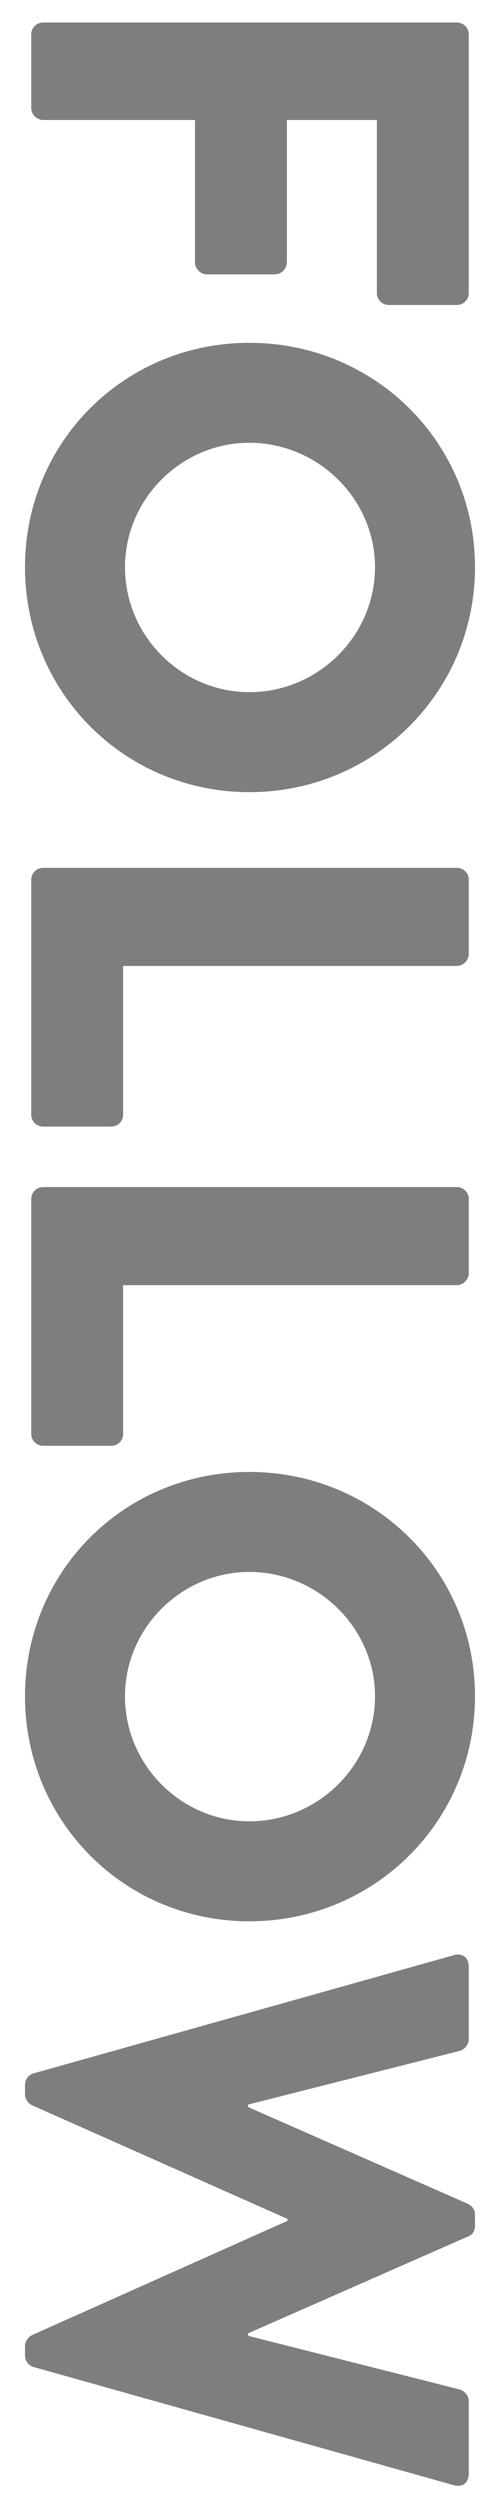<svg width="16" height="80" viewBox="0 0 16 80" fill="none" xmlns="http://www.w3.org/2000/svg">
<path d="M1.38 0.72C1.18 0.72 1 0.88 1 1.1L1 3.46C1 3.66 1.18 3.84 1.38 3.84L6.24 3.84L6.24 8.4C6.24 8.6 6.42 8.78 6.62 8.78L8.8 8.78C9 8.78 9.18 8.6 9.18 8.4L9.18 3.84L12.06 3.84L12.06 9.38C12.06 9.6 12.24 9.76 12.44 9.76L14.62 9.76C14.82 9.76 15 9.6 15 9.38L15 1.1C15 0.88 14.82 0.72 14.62 0.72L1.38 0.72ZM7.98 10.97C3.98 10.97 0.8 14.149 0.8 18.149C0.8 22.149 3.98 25.349 7.98 25.349C11.98 25.349 15.2 22.149 15.2 18.149C15.2 14.149 11.98 10.97 7.98 10.97ZM7.98 14.169C10.18 14.169 12 15.97 12 18.149C12 20.349 10.18 22.149 7.98 22.149C5.8 22.149 4 20.349 4 18.149C4 15.97 5.8 14.169 7.98 14.169ZM1.38 27.771C1.18 27.771 1 27.931 1 28.151L1 35.671C1 35.891 1.18 36.051 1.38 36.051L3.56 36.051C3.76 36.051 3.94 35.891 3.94 35.671L3.94 30.911L14.62 30.911C14.82 30.911 15 30.731 15 30.531L15 28.151C15 27.931 14.82 27.771 14.62 27.771L1.38 27.771ZM1.38 37.986C1.18 37.986 1 38.146 1 38.366L1 45.886C1 46.106 1.18 46.266 1.38 46.266L3.56 46.266C3.76 46.266 3.94 46.106 3.94 45.886L3.94 41.126L14.62 41.126C14.82 41.126 15 40.946 15 40.746L15 38.366C15 38.146 14.82 37.986 14.62 37.986L1.38 37.986ZM7.98 47.102C3.98 47.102 0.8 50.282 0.8 54.282C0.8 58.282 3.98 61.482 7.98 61.482C11.98 61.482 15.2 58.282 15.2 54.282C15.2 50.282 11.98 47.102 7.98 47.102ZM7.98 50.302C10.18 50.302 12 52.102 12 54.282C12 56.482 10.18 58.282 7.98 58.282C5.8 58.282 4 56.482 4 54.282C4 52.102 5.8 50.302 7.98 50.302ZM1.08 66.346C0.92 66.386 0.8 66.546 0.8 66.706L0.8 67.026C0.8 67.166 0.9 67.306 1.02 67.366L9.2 71.006L9.2 71.066L1.02 74.726C0.9 74.786 0.8 74.926 0.8 75.066L0.8 75.386C0.8 75.546 0.92 75.706 1.08 75.746L14.52 79.526C14.8 79.606 15 79.446 15 79.166L15 76.826C15 76.666 14.86 76.506 14.72 76.466L7.94 74.746L7.94 74.666L14.98 71.566C15.1 71.526 15.2 71.406 15.2 71.226L15.2 70.866C15.2 70.706 15.1 70.586 14.98 70.526L7.94 67.426L7.94 67.346L14.72 65.626C14.86 65.586 15 65.426 15 65.266L15 62.926C15 62.646 14.8 62.486 14.52 62.566L1.08 66.346Z" fill="#7E7E7E"/>
</svg>

